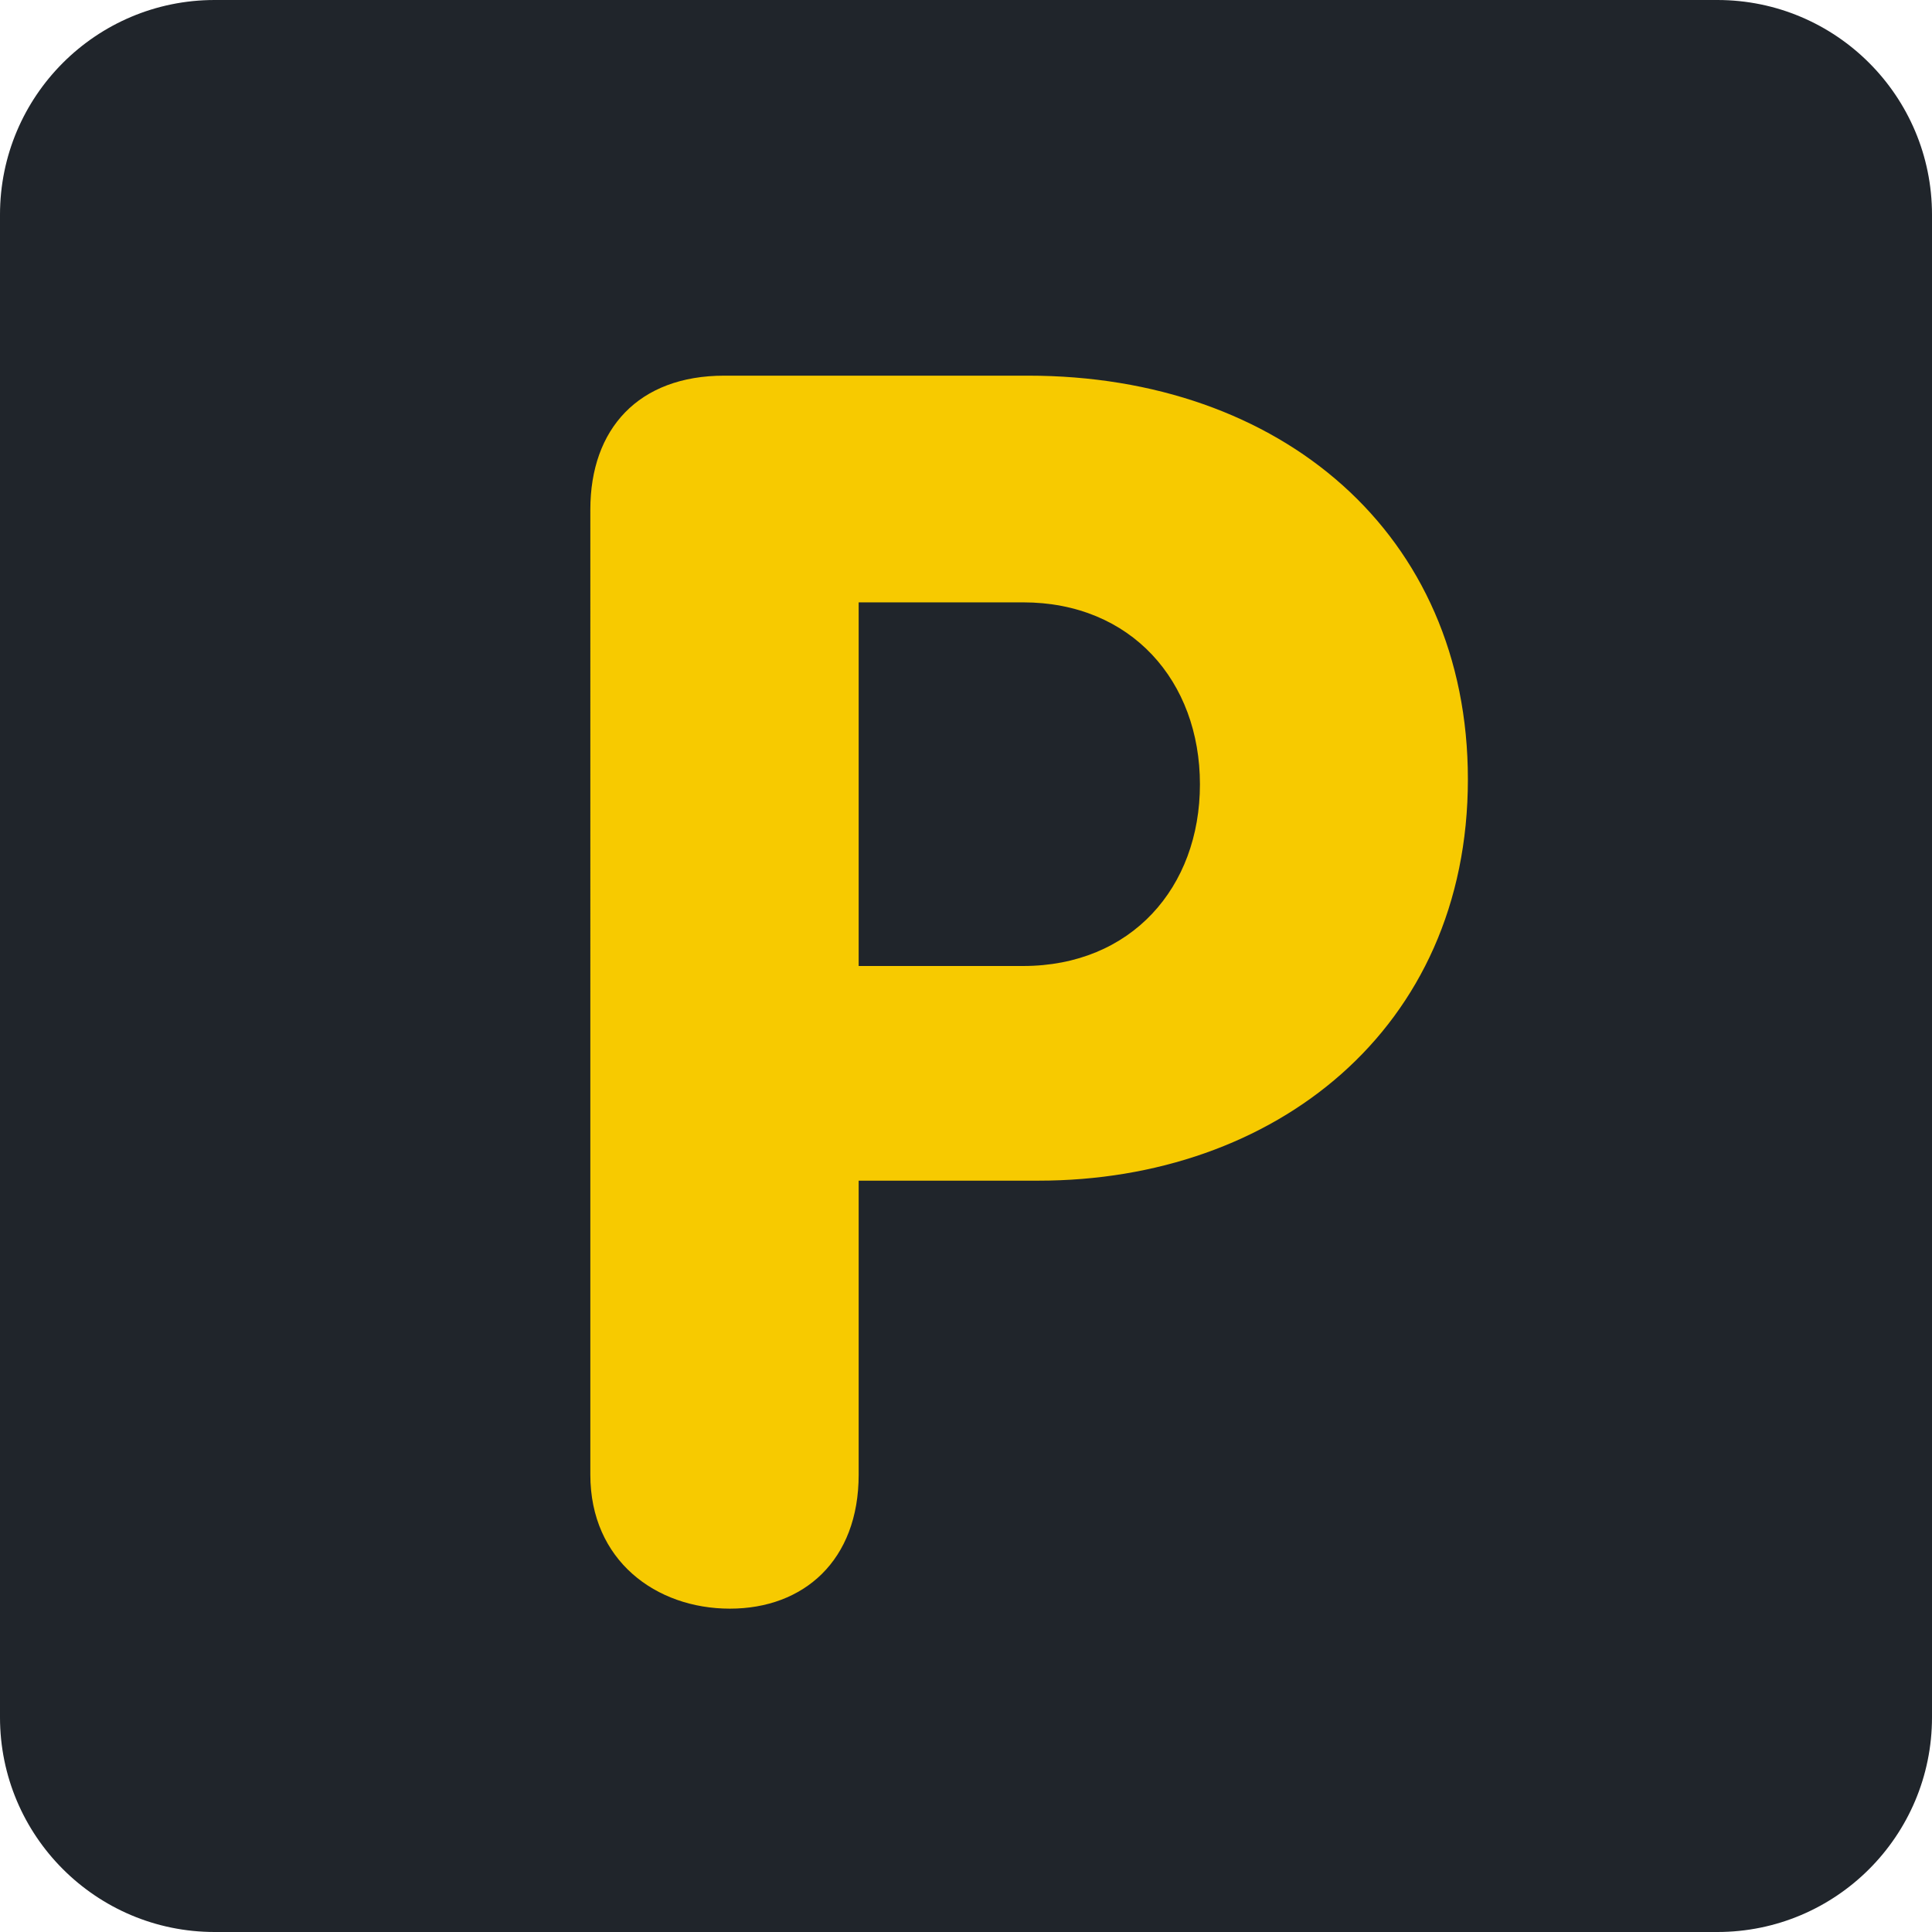 <?xml version="1.0" encoding="UTF-8" standalone="no"?>
<svg
   xmlns:dc="http://purl.org/dc/elements/1.1/"
   xmlns:cc="http://creativecommons.org/ns#"
   xmlns:rdf="http://www.w3.org/1999/02/22-rdf-syntax-ns#"
   xmlns:svg="http://www.w3.org/2000/svg"
   xmlns="http://www.w3.org/2000/svg"
   xmlns:sodipodi="http://sodipodi.sourceforge.net/DTD/sodipodi-0.dtd"
   xmlns:inkscape="http://www.inkscape.org/namespaces/inkscape"
   viewBox="0 0 45 45"
   xml:space="preserve"
   version="1.1"
   id="svg2"
   sodipodi:docname="parking.svg"
   inkscape:version="0.92.2 (5c3e80d, 2017-08-06)"
   width="45"
   height="45"><sodipodi:namedview
     pagecolor="#ffffff"
     bordercolor="#666666"
     borderopacity="1"
     objecttolerance="10"
     gridtolerance="10"
     guidetolerance="10"
     inkscape:pageopacity="0"
     inkscape:pageshadow="2"
     inkscape:window-width="1366"
     inkscape:window-height="705"
     id="namedview14"
     showgrid="false"
     inkscape:zoom="4.9684211"
     inkscape:cx="-44.163136"
     inkscape:cy="21.25"
     inkscape:window-x="-8"
     inkscape:window-y="-8"
     inkscape:window-maximized="1"
     inkscape:current-layer="g14"
     fit-margin-top="0"
     fit-margin-left="0"
     fit-margin-right="0"
     fit-margin-bottom="0" /><defs
     id="defs6"><clipPath
       id="clipPath16"
       clipPathUnits="userSpaceOnUse"><path
         id="path18"
         d="M 0,38 H 38 V 0 H 0 Z"
         inkscape:connector-curvature="0" /></clipPath></defs><g
     transform="matrix(1.25,0,0,-1.25,-1.25,46.25)"
     id="g10"><g
       id="g12"><g
         clip-path="url(#clipPath16)"
         id="g14"><g
           transform="translate(37,5)"
           id="g20"
           style="fill:#20252b;fill-opacity:1"><path
             id="path22"
             style="fill:#20252b;fill-opacity:1;fill-rule:nonzero;stroke:none"
             d="m 0,0 c 0,-2.209 -1.791,-4 -4,-4 h -28 c -2.209,0 -4,1.791 -4,4 v 28 c 0,2.209 1.791,4 4,4 h 28 c 2.209,0 4,-1.791 4,-4 z"
             inkscape:connector-curvature="0" /></g><g
           transform="translate(17,19)"
           id="g24"
           style="fill:#f7ca00;fill-opacity:1"><path
             id="path26"
             style="fill:#f7ca00;fill-opacity:1;fill-rule:nonzero;stroke:none"
             d="m 0,0 h 3.063 c 2.017,0 3.296,1.465 3.296,3.385 0,1.92 -1.279,3.391 -3.296,3.391 H 0 Z M -5,8.504 C -5,10.008 -4.104,11 -2.504,11 H 3.16 c 4.703,0 8.192,-2.944 8.192,-7.52 0,-4.67 -3.618,-7.48 -8,-7.48 H 0 v -5.479 c 0,-1.599 -1.024,-2.496 -2.4,-2.496 -1.376,0 -2.6,0.897 -2.6,2.496 z"
             inkscape:connector-curvature="0" /></g></g></g></g></svg>